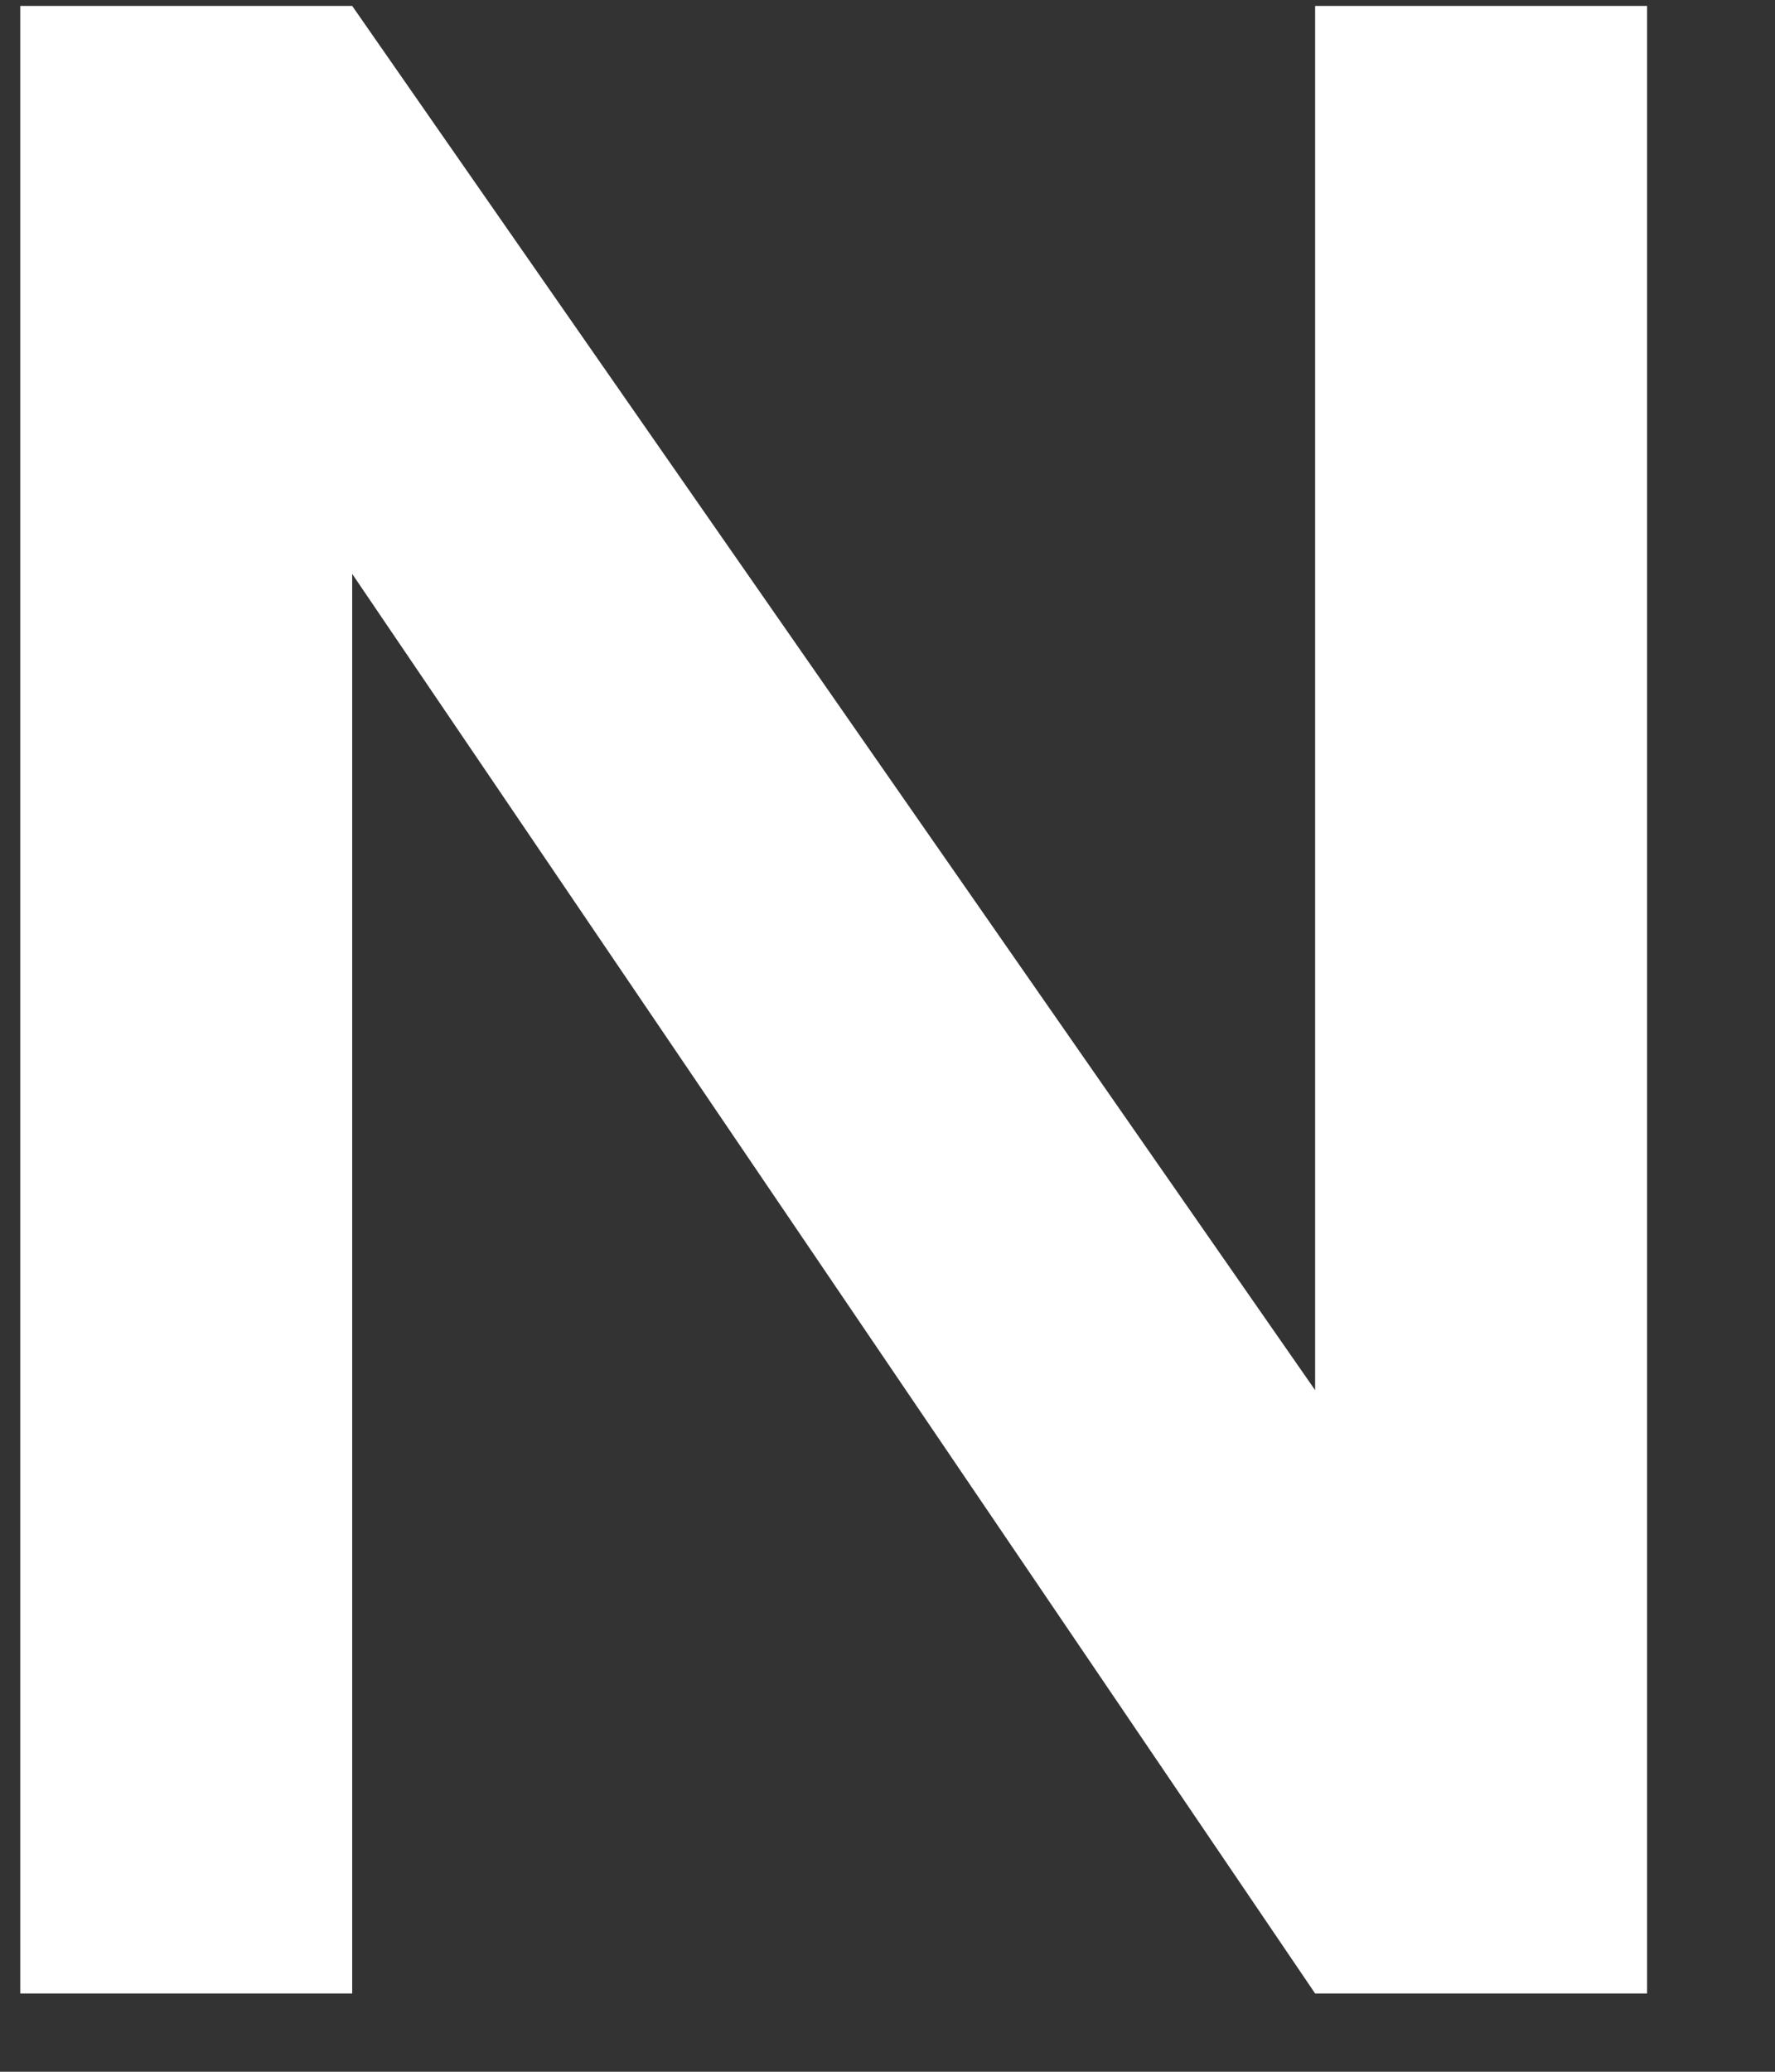 <?xml version="1.0" encoding="UTF-8" standalone="no"?><svg width='12' height='14' viewBox='0 0 12 14' fill='none' xmlns='http://www.w3.org/2000/svg'>
<rect x="0" y="0" width="12" height="14" fill="#333333" stroke="none"/>
<path d='M8.891 13.471L2.381 3.878V13.471H0.137V0.04H2.381L8.891 9.394V0.04H11.135V13.471H8.891Z' fill='white'/>
</svg>
